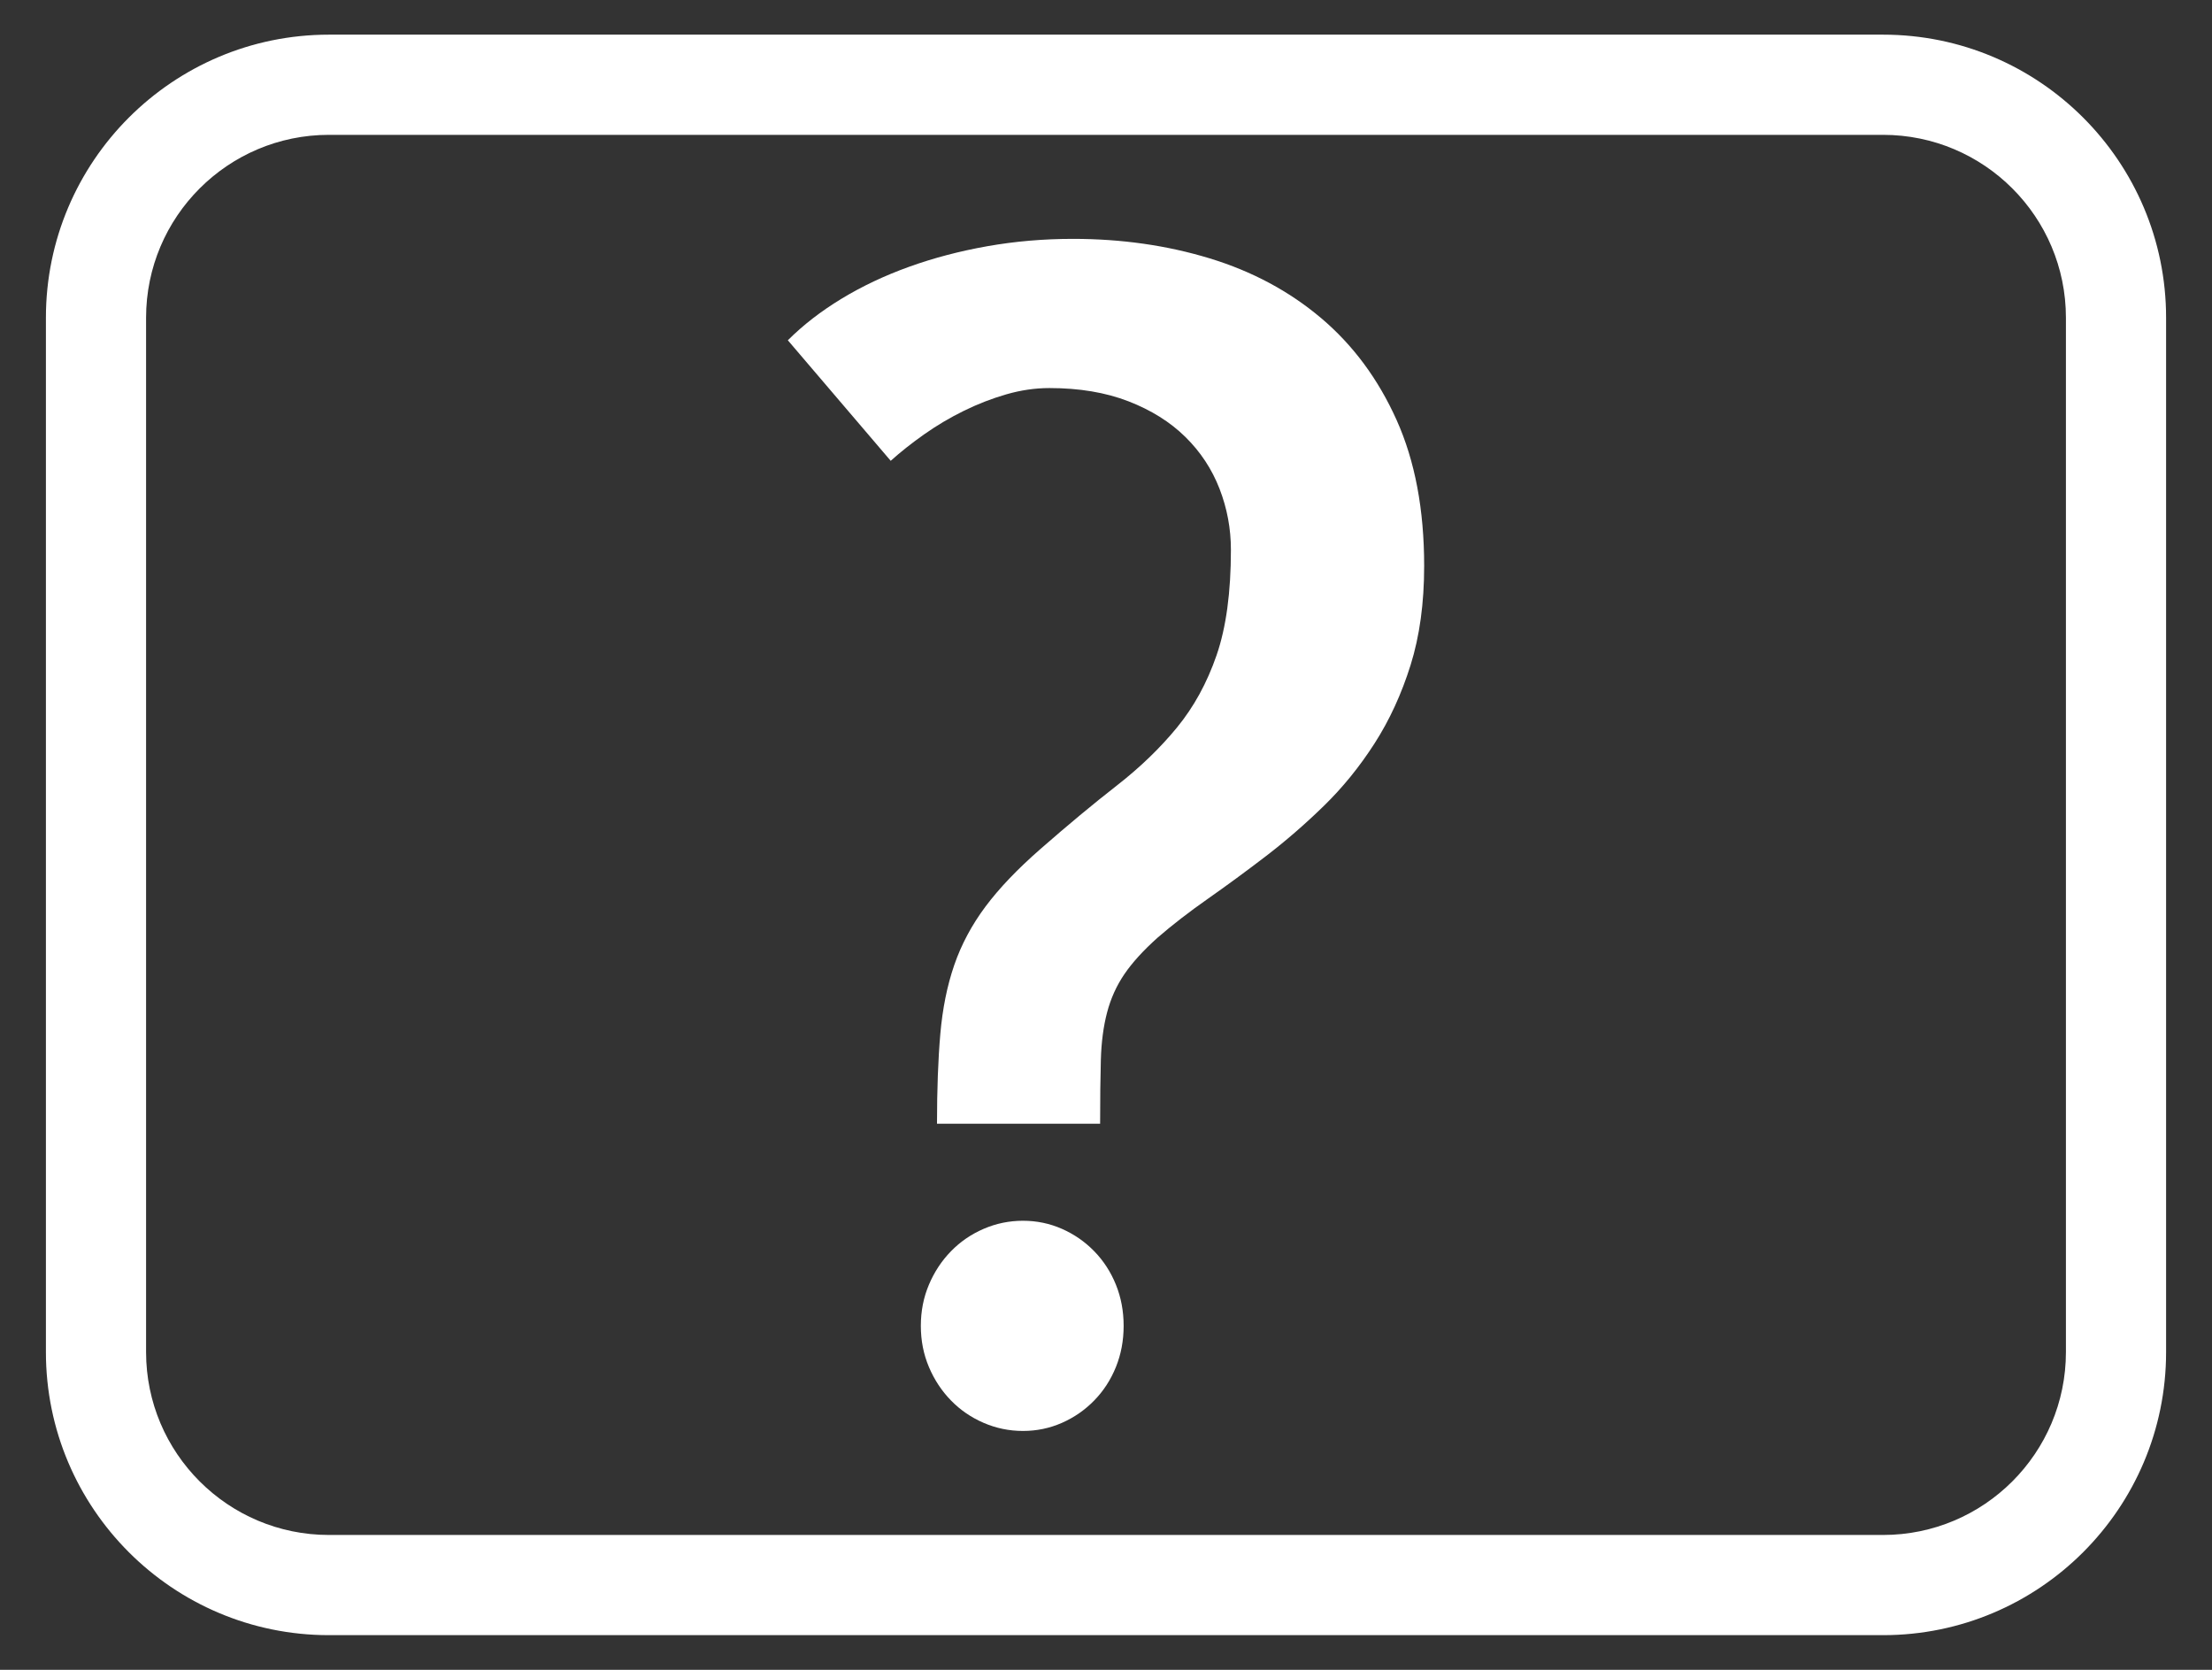 <?xml version="1.0" encoding="UTF-8" standalone="no"?><!DOCTYPE svg PUBLIC "-//W3C//DTD SVG 1.1//EN" "http://www.w3.org/Graphics/SVG/1.1/DTD/svg11.dtd"><svg width="100%" height="100%" viewBox="0 0 530 400" version="1.1" xmlns="http://www.w3.org/2000/svg" xmlns:xlink="http://www.w3.org/1999/xlink" xml:space="preserve" xmlns:serif="http://www.serif.com/" style="fill-rule:evenodd;clip-rule:evenodd;stroke-linejoin:round;stroke-miterlimit:2;"><rect x="0" y="0" width="530" height="400" fill="#333333" stroke="none"/><path d="M519,76.11c0,-37.424 -30.384,-67.808 -67.808,-67.808l-372.384,-0c-37.424,-0 -67.808,30.384 -67.808,67.808l0,247.78c0,37.424 30.384,67.808 67.808,67.808l372.384,0c37.424,0 67.808,-30.384 67.808,-67.808l0,-247.78Zm-24,-0l0,247.78c0,24.178 -19.63,43.808 -43.808,43.808c0,0 -372.384,0 -372.384,0c-24.178,0 -43.808,-19.63 -43.808,-43.808l0,-247.78c0,-24.178 19.63,-43.808 43.808,-43.808c-0,-0 372.384,-0 372.384,-0c24.178,-0 43.808,19.63 43.808,43.808Z" style="fill:#fff;"/><path d="M224.507,269.189c0,-8.215 0.265,-15.375 0.793,-21.478c0.528,-6.103 1.643,-11.62 3.345,-16.549c1.702,-4.93 4.196,-9.595 7.482,-13.997c3.286,-4.401 7.688,-9.008 13.204,-13.82c6.573,-5.751 12.647,-10.798 18.222,-15.141c5.575,-4.342 10.387,-8.978 14.436,-13.908c4.05,-4.93 7.219,-10.71 9.507,-17.341c2.289,-6.632 3.433,-15.053 3.433,-25.264c0,-5.047 -0.909,-9.918 -2.729,-14.613c-1.819,-4.695 -4.548,-8.832 -8.186,-12.412c-3.639,-3.579 -8.187,-6.426 -13.644,-8.538c-5.458,-2.113 -11.767,-3.169 -18.926,-3.169c-3.404,-0 -6.837,0.499 -10.299,1.496c-3.463,0.998 -6.867,2.318 -10.212,3.961c-3.345,1.644 -6.514,3.522 -9.507,5.634c-2.992,2.113 -5.663,4.226 -8.01,6.338l-24.648,-28.873c3.639,-3.638 7.923,-6.954 12.852,-9.947c4.93,-2.993 10.329,-5.546 16.197,-7.658c5.869,-2.113 12.119,-3.756 18.75,-4.93c6.632,-1.173 13.468,-1.76 20.511,-1.76c11.619,-0 22.535,1.555 32.746,4.665c10.211,3.11 19.131,7.893 26.76,14.349c7.629,6.455 13.644,14.583 18.046,24.383c4.401,9.801 6.602,21.449 6.602,34.947c-0,8.92 -1.086,16.843 -3.257,23.767c-2.172,6.925 -5.047,13.175 -8.627,18.75c-3.58,5.575 -7.629,10.563 -12.148,14.965c-4.519,4.401 -9.155,8.421 -13.908,12.06c-4.754,3.638 -9.39,7.042 -13.908,10.211c-4.519,3.169 -8.539,6.279 -12.06,9.331c-3.404,3.051 -6.045,5.956 -7.923,8.714c-1.878,2.759 -3.257,5.81 -4.137,9.155c-0.88,3.345 -1.379,7.13 -1.496,11.356c-0.118,4.225 -0.176,9.331 -0.176,15.316l-39.085,0Zm-3.873,48.416c0,-3.522 0.646,-6.808 1.937,-9.86c1.291,-3.051 3.051,-5.721 5.281,-8.01c2.23,-2.289 4.842,-4.079 7.835,-5.37c2.993,-1.291 6.132,-1.936 9.419,-1.936c3.286,-0 6.396,0.645 9.331,1.936c2.934,1.291 5.516,3.081 7.746,5.37c2.23,2.289 3.961,4.959 5.194,8.01c1.232,3.052 1.848,6.338 1.848,9.86c0,3.521 -0.616,6.807 -1.848,9.859c-1.233,3.051 -2.964,5.721 -5.194,8.01c-2.23,2.289 -4.812,4.079 -7.746,5.37c-2.935,1.291 -6.045,1.936 -9.331,1.936c-3.287,0 -6.426,-0.645 -9.419,-1.936c-2.993,-1.291 -5.605,-3.081 -7.835,-5.37c-2.23,-2.289 -3.99,-4.959 -5.281,-8.01c-1.291,-3.052 -1.937,-6.338 -1.937,-9.859Z" style="fill:#fff;fill-rule:nonzero;"/></svg>